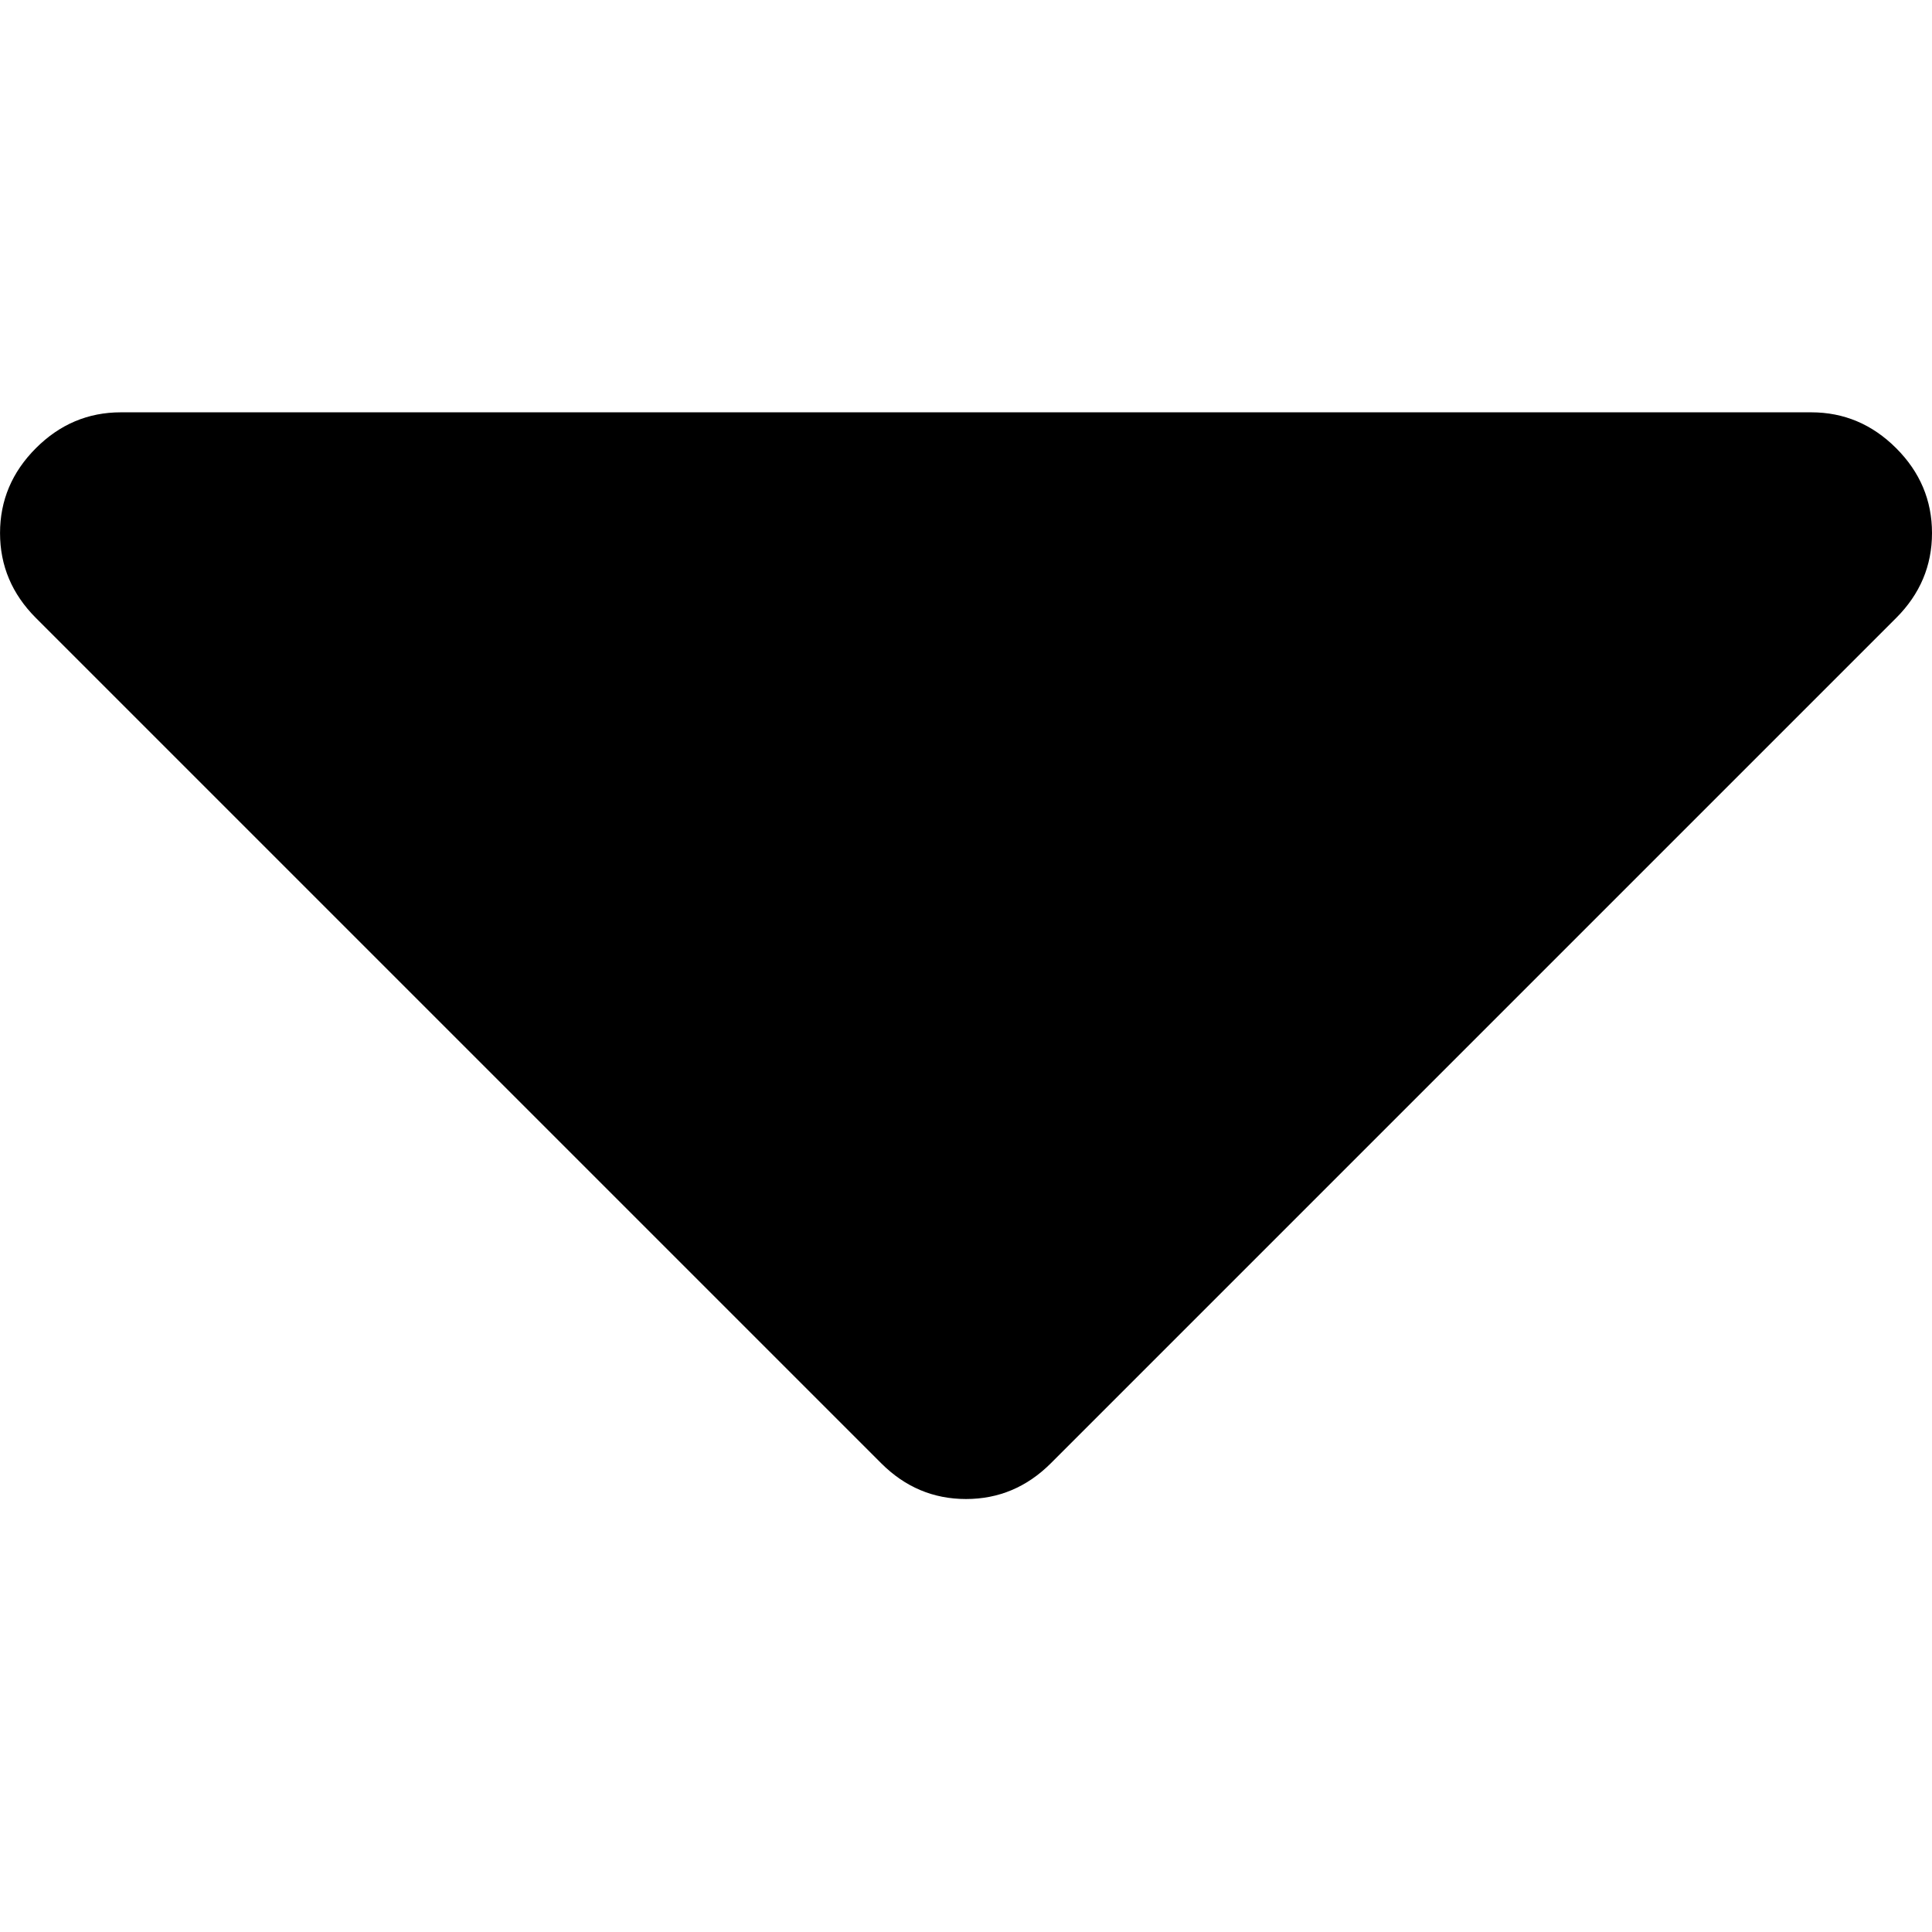 <?xml version="1.0" encoding="UTF-8" standalone="no"?>
<!-- Generator: Adobe Illustrator 16.0.0, SVG Export Plug-In . SVG Version: 6.00 Build 0)  -->

<svg
   xmlns:dc="http://purl.org/dc/elements/1.1/"
   xmlns:cc="http://creativecommons.org/ns#"
   xmlns:rdf="http://www.w3.org/1999/02/22-rdf-syntax-ns#"
   xmlns:svg="http://www.w3.org/2000/svg"
   xmlns="http://www.w3.org/2000/svg"
   xmlns:sodipodi="http://sodipodi.sourceforge.net/DTD/sodipodi-0.dtd"
   xmlns:inkscape="http://www.inkscape.org/namespaces/inkscape"
   version="1.1"
   id="Capa_1"
   x="0px"
   y="0px"
   width="452"
   height="452"
   viewBox="0 0 452 452"
   xml:space="preserve"
   sodipodi:docname="caret-arrow-down.svg"
   inkscape:version="0.92.3 (2405546, 2018-03-11)"><defs
   id="defs39" /><sodipodi:namedview
   pagecolor="#ffffff"
   bordercolor="#666666"
   borderopacity="1"
   objecttolerance="10"
   gridtolerance="10"
   guidetolerance="10"
   inkscape:pageopacity="0"
   inkscape:pageshadow="2"
   inkscape:window-width="1920"
   inkscape:window-height="1056"
   id="namedview37"
   showgrid="false"
   fit-margin-top="0"
   fit-margin-left="0"
   fit-margin-right="0"
   fit-margin-bottom="0"
   inkscape:zoom="0.80722123"
   inkscape:cx="-96.007869"
   inkscape:cy="77.270241"
   inkscape:window-x="1920"
   inkscape:window-y="0"
   inkscape:window-maximized="1"
   inkscape:current-layer="Capa_1" />
<g
   id="g4"
   transform="matrix(-1.546,0,0,-1.546,452,449.58)">
	<path
   d="M 286.935,197.287 159.028,69.381 c -3.613,-3.617 -7.895,-5.424 -12.847,-5.424 -4.952,0 -9.233,1.807 -12.85,5.424 L 5.424,197.287 C 1.807,200.904 0,205.186 0,210.134 c 0,4.948 1.807,9.233 5.424,12.847 3.621,3.617 7.902,5.425 12.85,5.425 h 255.813 c 4.949,0 9.233,-1.808 12.848,-5.425 3.613,-3.613 5.427,-7.898 5.427,-12.847 0,-4.949 -1.814,-9.23 -5.427,-12.847 z"
   id="path2"
   inkscape:connector-curvature="0" />
</g>
<g
   id="g6"
   transform="translate(0,223.594)">
</g>
<g
   id="g8"
   transform="translate(0,223.594)">
</g>
<g
   id="g10"
   transform="translate(0,223.594)">
</g>
<g
   id="g12"
   transform="translate(0,223.594)">
</g>
<g
   id="g14"
   transform="translate(0,223.594)">
</g>
<g
   id="g16"
   transform="translate(0,223.594)">
</g>
<g
   id="g18"
   transform="translate(0,223.594)">
</g>
<g
   id="g20"
   transform="translate(0,223.594)">
</g>
<g
   id="g22"
   transform="translate(0,223.594)">
</g>
<g
   id="g24"
   transform="translate(0,223.594)">
</g>
<g
   id="g26"
   transform="translate(0,223.594)">
</g>
<g
   id="g28"
   transform="translate(0,223.594)">
</g>
<g
   id="g30"
   transform="translate(0,223.594)">
</g>
<g
   id="g32"
   transform="translate(0,223.594)">
</g>
<g
   id="g34"
   transform="translate(0,223.594)">
</g>
</svg>